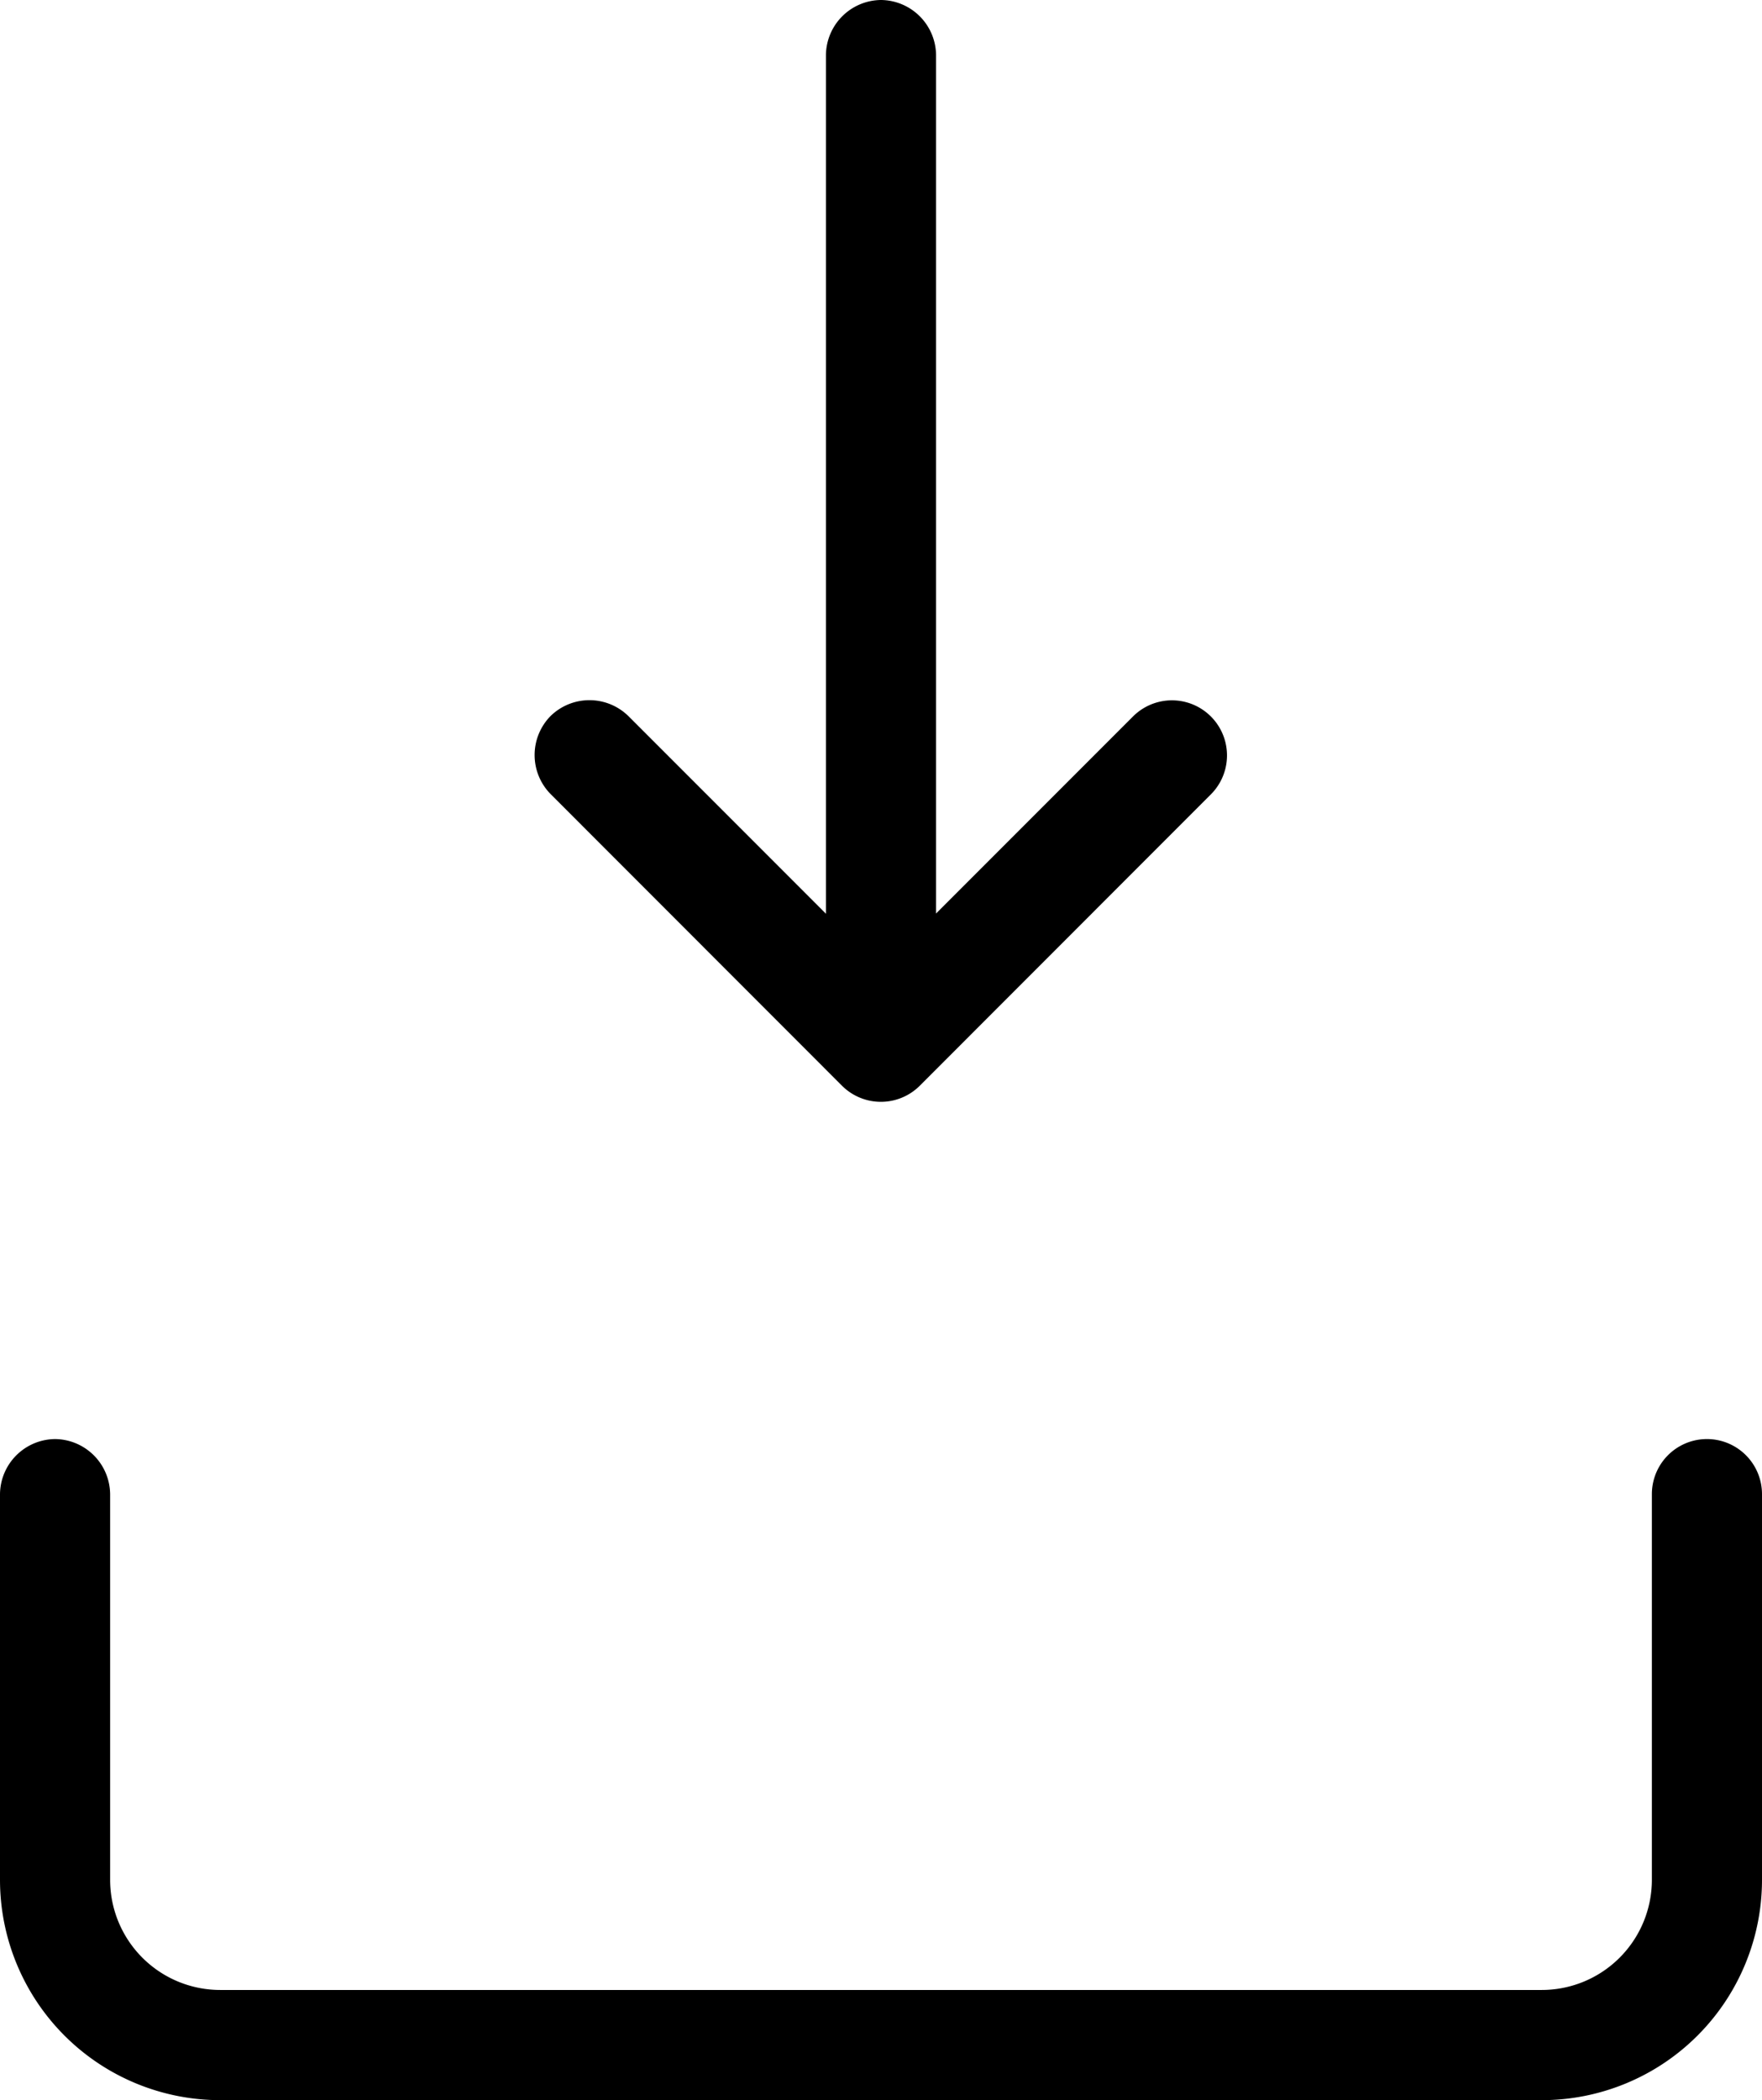 <svg xmlns="http://www.w3.org/2000/svg" width="15.84" height="18.87" viewBox="0 0 15.84 18.87"><defs><style>.a{fill-rule:evenodd;}</style></defs><g transform="translate(0 3.75)"><path class="a" d="M.495,18a.5.5,0,0,1,.495.495V21.96a.99.99,0,0,0,.99.99H13.86a.99.99,0,0,0,.99-.99V18.495a.495.495,0,1,1,.99,0V21.96a1.98,1.98,0,0,1-1.98,1.98H1.98A1.98,1.98,0,0,1,0,21.96V18.495A.5.5,0,0,1,.495,18Z" transform="translate(0 -8.82)"/><path class="a" d="M11.065,16.69a.5.5,0,0,1,.7,0l2.27,2.27,2.27-2.27a.495.495,0,0,1,.7.7l-2.62,2.621a.495.495,0,0,1-.7,0L11.065,17.39A.5.5,0,0,1,11.065,16.69Z" transform="translate(-6.116 -14.006)"/><path class="a" d="M17.37,2.25a.5.5,0,0,1,.495.495v7.92a.495.495,0,1,1-.99,0V2.745A.5.5,0,0,1,17.37,2.25Z" transform="translate(-9.45 -6)"/></g></svg>